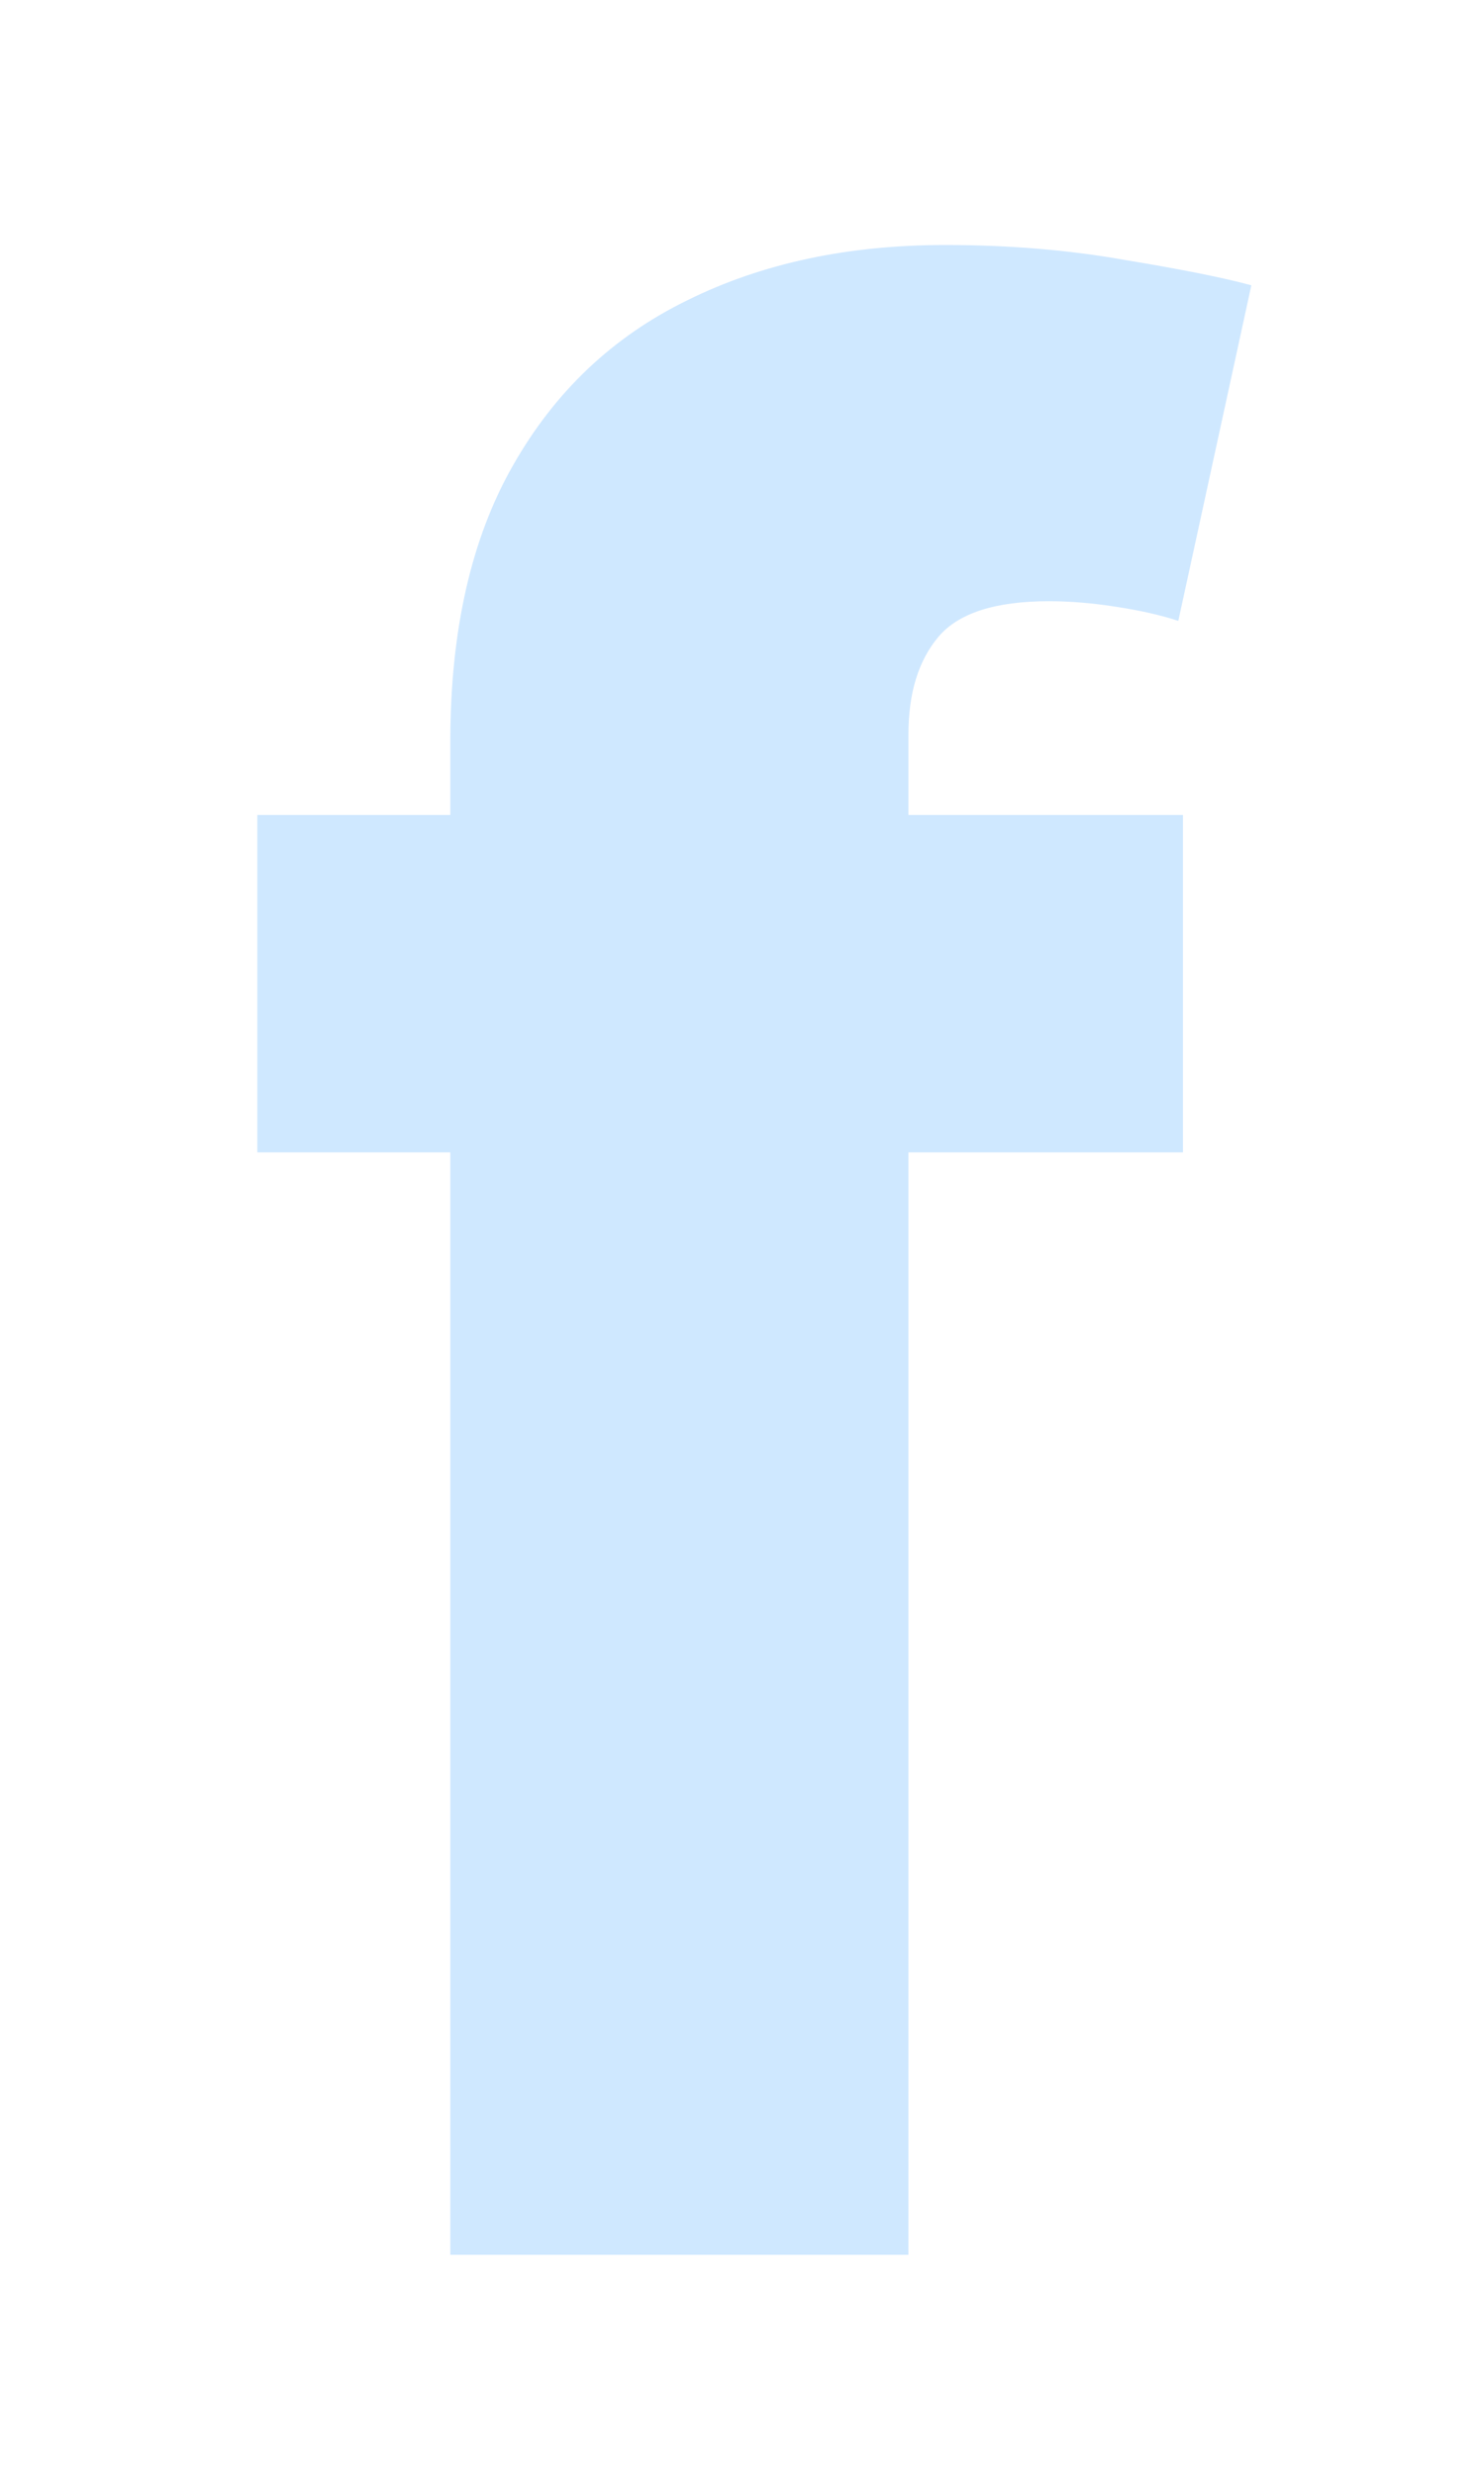 <svg width="27" height="45" viewBox="0 0 27 45" fill="none" xmlns="http://www.w3.org/2000/svg"> <g opacity="0.69" filter="url(#filter0_f_1_3)"> <path d="M21.523 14.818V20.954H4.682V14.818H21.523ZM8.193 41V13.489C8.193 11.466 8.574 9.79 9.335 8.46C10.097 7.119 11.153 6.119 12.506 5.46C13.858 4.79 15.421 4.455 17.193 4.455C18.352 4.455 19.443 4.545 20.466 4.727C21.5 4.898 22.267 5.051 22.767 5.188L21.438 11.29C21.131 11.188 20.756 11.102 20.312 11.034C19.881 10.966 19.472 10.932 19.085 10.932C18.108 10.932 17.438 11.148 17.074 11.579C16.71 12.011 16.528 12.602 16.528 13.352V41H8.193Z" fill="#B9DDFF"/> </g> <defs> <filter id="filter0_f_1_3" x="0.682" y="0.455" width="26.085" height="44.545" filterUnits="userSpaceOnUse" color-interpolation-filters="sRGB"> <feFlood flood-opacity="0" result="BackgroundImageFix"/> <feBlend mode="normal" in="SourceGraphic" in2="BackgroundImageFix" result="shape"/> <feGaussianBlur stdDeviation="2" result="effect1_foregroundBlur_1_3"/> </filter> </defs> </svg>